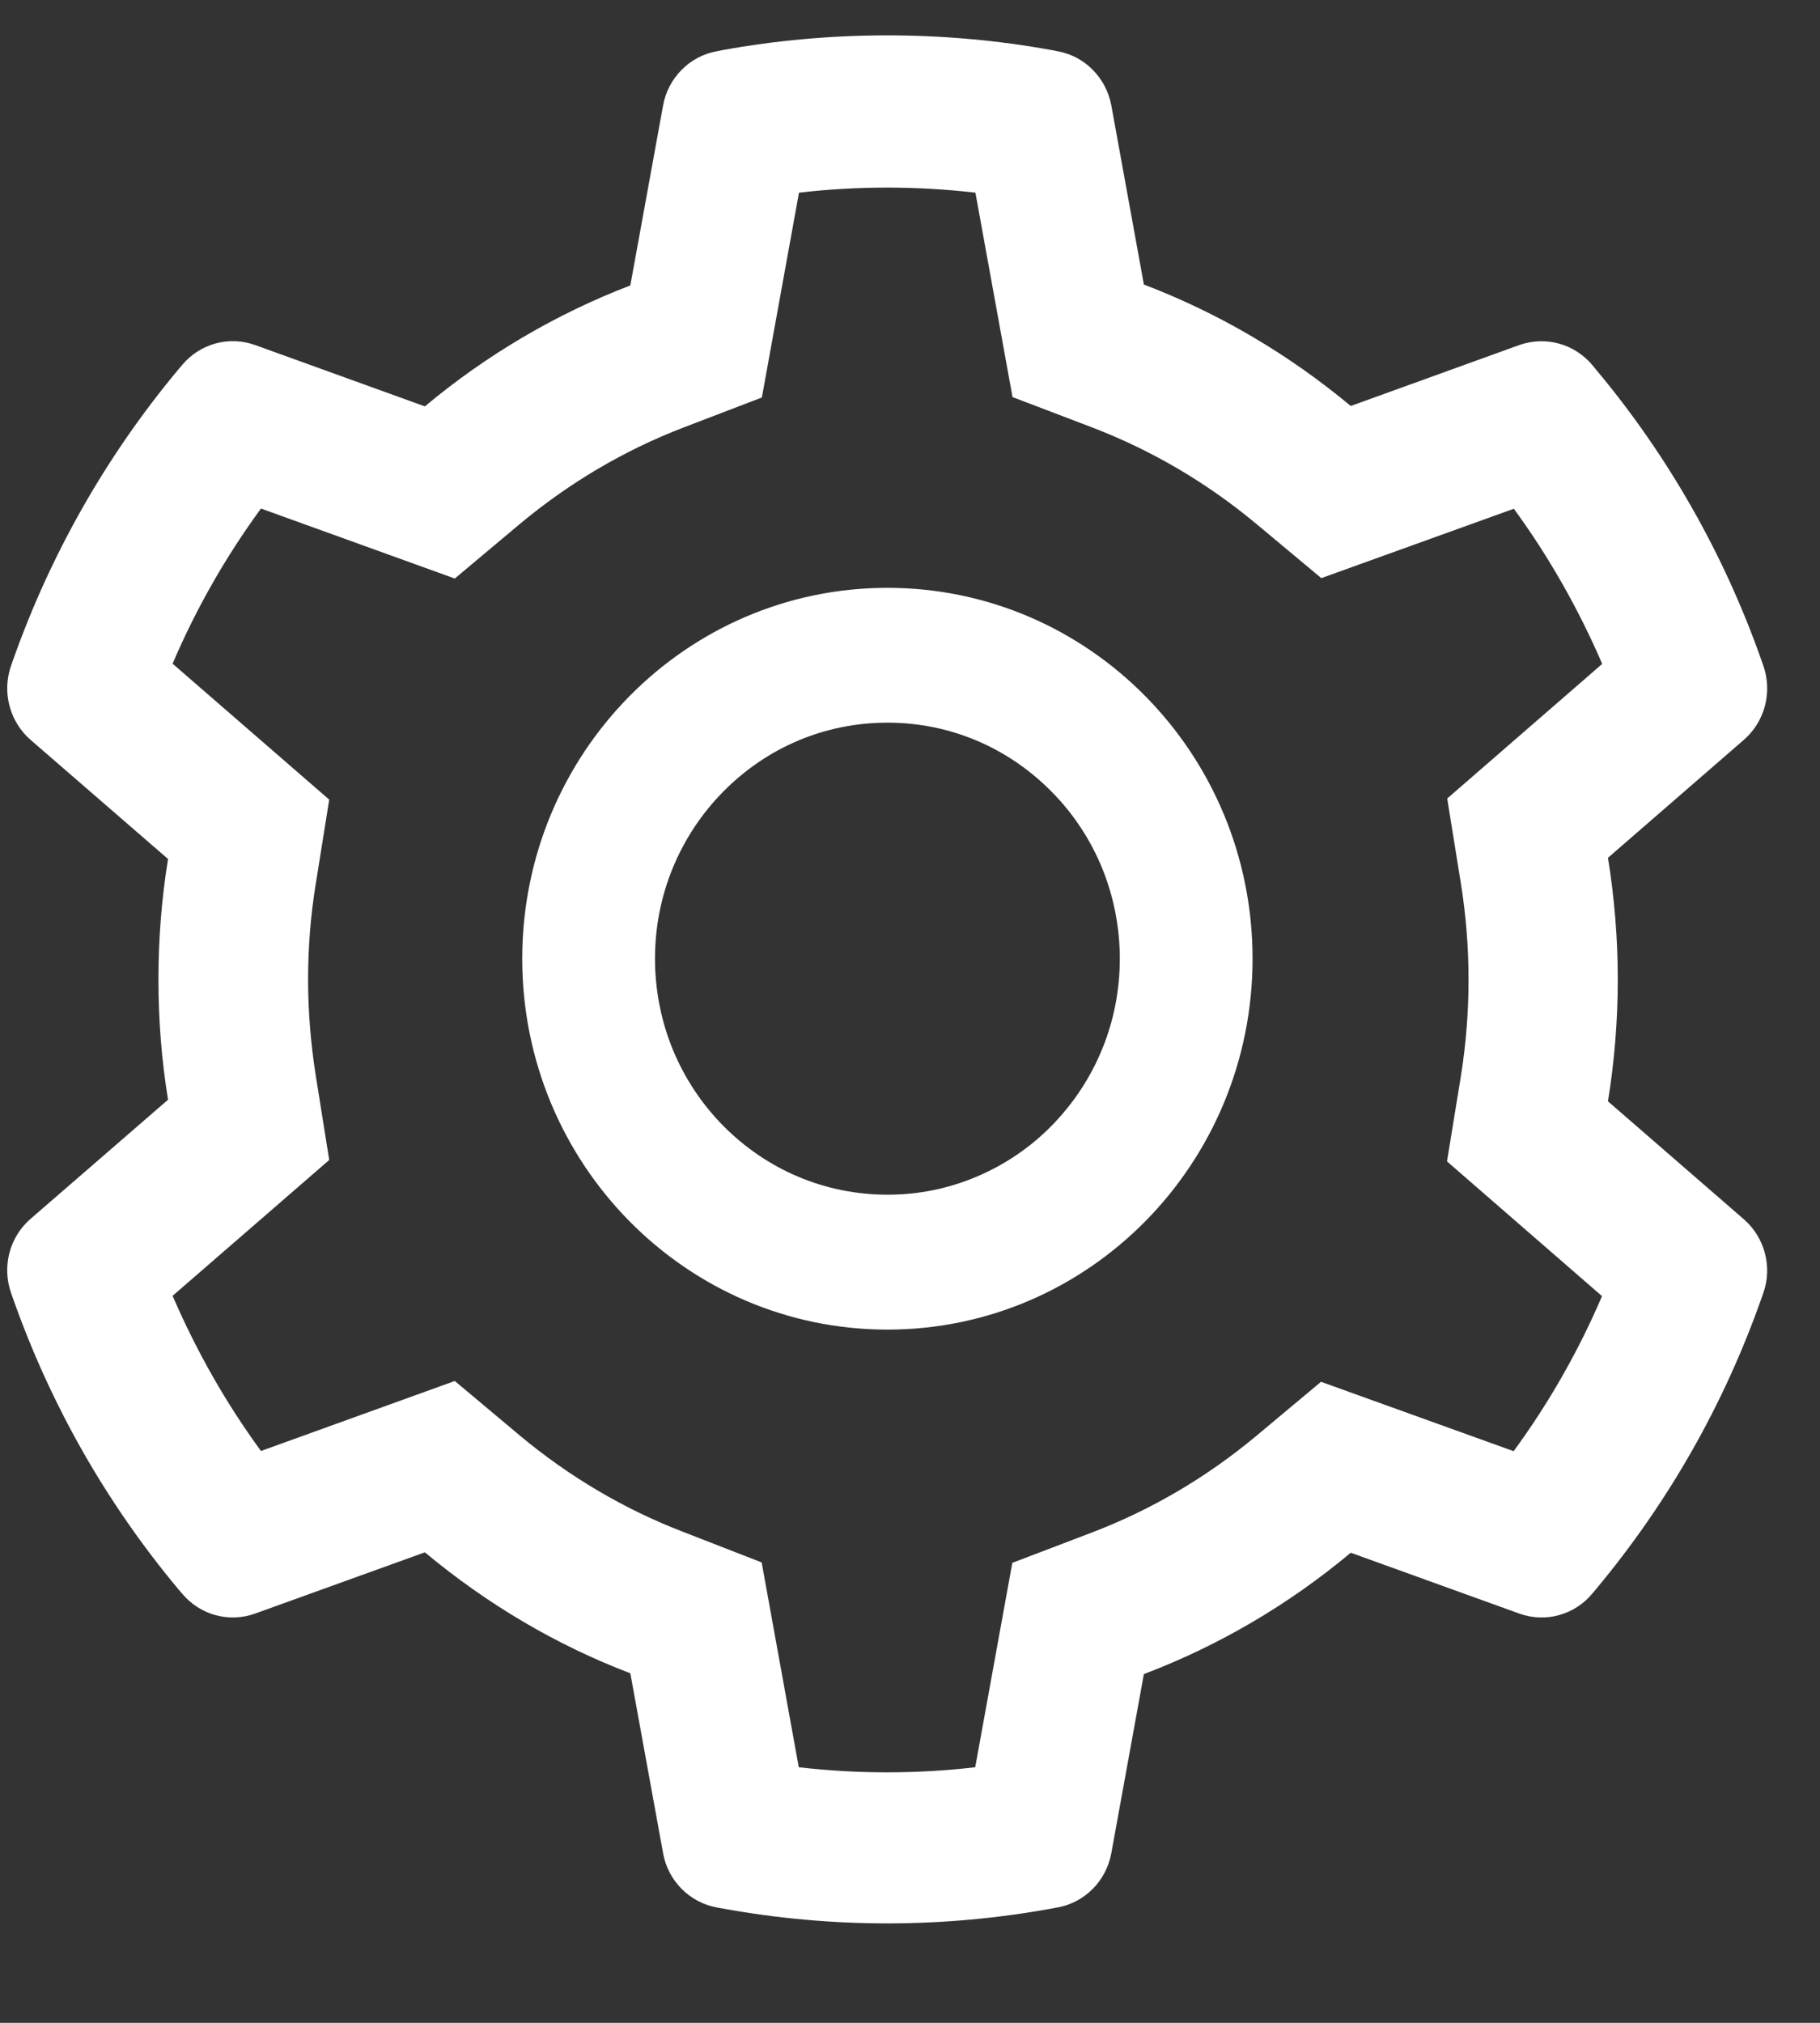 <svg width="18" height="20" viewBox="0 0 18 20" fill="none" xmlns="http://www.w3.org/2000/svg">
<rect x="0" y="0" width="18" height="20" fill="#333333" stroke="none"/>
<path d="M17.248 12.056L15.903 10.889C15.967 10.493 16 10.089 16 9.685C16 9.281 15.967 8.877 15.903 8.481L17.248 7.314C17.349 7.226 17.422 7.108 17.456 6.977C17.49 6.846 17.484 6.708 17.439 6.58L17.42 6.526C17.05 5.476 16.496 4.503 15.784 3.653L15.748 3.609C15.661 3.506 15.546 3.432 15.418 3.397C15.289 3.362 15.153 3.367 15.027 3.411L13.359 4.014C12.743 3.501 12.056 3.097 11.313 2.813L10.991 1.042C10.966 0.909 10.903 0.787 10.808 0.691C10.714 0.595 10.593 0.531 10.461 0.507L10.406 0.496C9.337 0.301 8.212 0.301 7.143 0.496L7.088 0.507C6.956 0.531 6.835 0.595 6.741 0.691C6.646 0.787 6.582 0.909 6.558 1.042L6.234 2.822C5.497 3.105 4.811 3.509 4.202 4.018L2.522 3.411C2.396 3.366 2.26 3.361 2.131 3.396C2.002 3.432 1.887 3.506 1.801 3.609L1.764 3.653C1.054 4.503 0.5 5.477 0.129 6.526L0.11 6.58C0.018 6.841 0.094 7.133 0.301 7.314L1.662 8.493C1.598 8.885 1.567 9.285 1.567 9.683C1.567 10.083 1.598 10.483 1.662 10.873L0.301 12.052C0.2 12.14 0.127 12.257 0.093 12.388C0.059 12.519 0.065 12.658 0.11 12.785L0.129 12.839C0.5 13.89 1.05 14.858 1.764 15.713L1.801 15.756C1.888 15.86 2.003 15.934 2.131 15.969C2.26 16.004 2.396 15.999 2.522 15.954L4.202 15.348C4.814 15.858 5.497 16.263 6.234 16.544L6.558 18.323C6.582 18.457 6.646 18.579 6.741 18.675C6.835 18.77 6.956 18.835 7.088 18.859L7.143 18.869C8.222 19.066 9.327 19.066 10.406 18.869L10.461 18.859C10.593 18.835 10.714 18.77 10.808 18.675C10.903 18.579 10.966 18.457 10.991 18.323L11.313 16.552C12.056 16.27 12.747 15.864 13.359 15.352L15.027 15.954C15.153 15.999 15.289 16.005 15.418 15.969C15.546 15.934 15.662 15.86 15.748 15.756L15.784 15.713C16.499 14.856 17.049 13.89 17.42 12.839L17.439 12.785C17.531 12.529 17.455 12.237 17.248 12.056ZM14.447 8.727C14.498 9.041 14.524 9.364 14.524 9.687C14.524 10.01 14.498 10.333 14.447 10.648L14.311 11.483L15.844 12.815C15.612 13.358 15.318 13.873 14.97 14.348L13.065 13.662L12.421 14.2C11.931 14.608 11.385 14.929 10.794 15.154L10.012 15.452L9.645 17.473C9.065 17.54 8.48 17.54 7.9 17.473L7.533 15.448L6.757 15.146C6.172 14.921 5.629 14.6 5.142 14.194L4.498 13.654L2.581 14.346C2.232 13.869 1.941 13.354 1.707 12.812L3.256 11.469L3.123 10.635C3.074 10.325 3.047 10.004 3.047 9.687C3.047 9.368 3.072 9.049 3.123 8.739L3.256 7.906L1.707 6.562C1.939 6.018 2.232 5.505 2.581 5.028L4.498 5.72L5.142 5.18C5.629 4.774 6.172 4.453 6.757 4.228L7.535 3.93L7.902 1.905C8.479 1.838 9.068 1.838 9.647 1.905L10.014 3.926L10.796 4.224C11.385 4.449 11.933 4.77 12.423 5.178L13.068 5.716L14.972 5.03C15.321 5.507 15.612 6.022 15.846 6.564L14.313 7.895L14.447 8.727ZM8.777 5.812C6.782 5.812 5.165 7.453 5.165 9.479C5.165 11.504 6.782 13.146 8.777 13.146C10.771 13.146 12.388 11.504 12.388 9.479C12.388 7.453 10.771 5.812 8.777 5.812ZM10.402 11.129C10.189 11.346 9.935 11.518 9.656 11.635C9.377 11.753 9.078 11.813 8.777 11.812C8.163 11.812 7.586 11.569 7.151 11.129C6.937 10.912 6.768 10.655 6.652 10.372C6.537 10.089 6.478 9.785 6.478 9.479C6.478 8.856 6.718 8.27 7.151 7.829C7.586 7.387 8.163 7.145 8.777 7.145C9.39 7.145 9.967 7.387 10.402 7.829C10.616 8.045 10.785 8.302 10.901 8.585C11.016 8.869 11.075 9.172 11.075 9.479C11.075 10.102 10.835 10.687 10.402 11.129Z" fill="white"/>
</svg>
